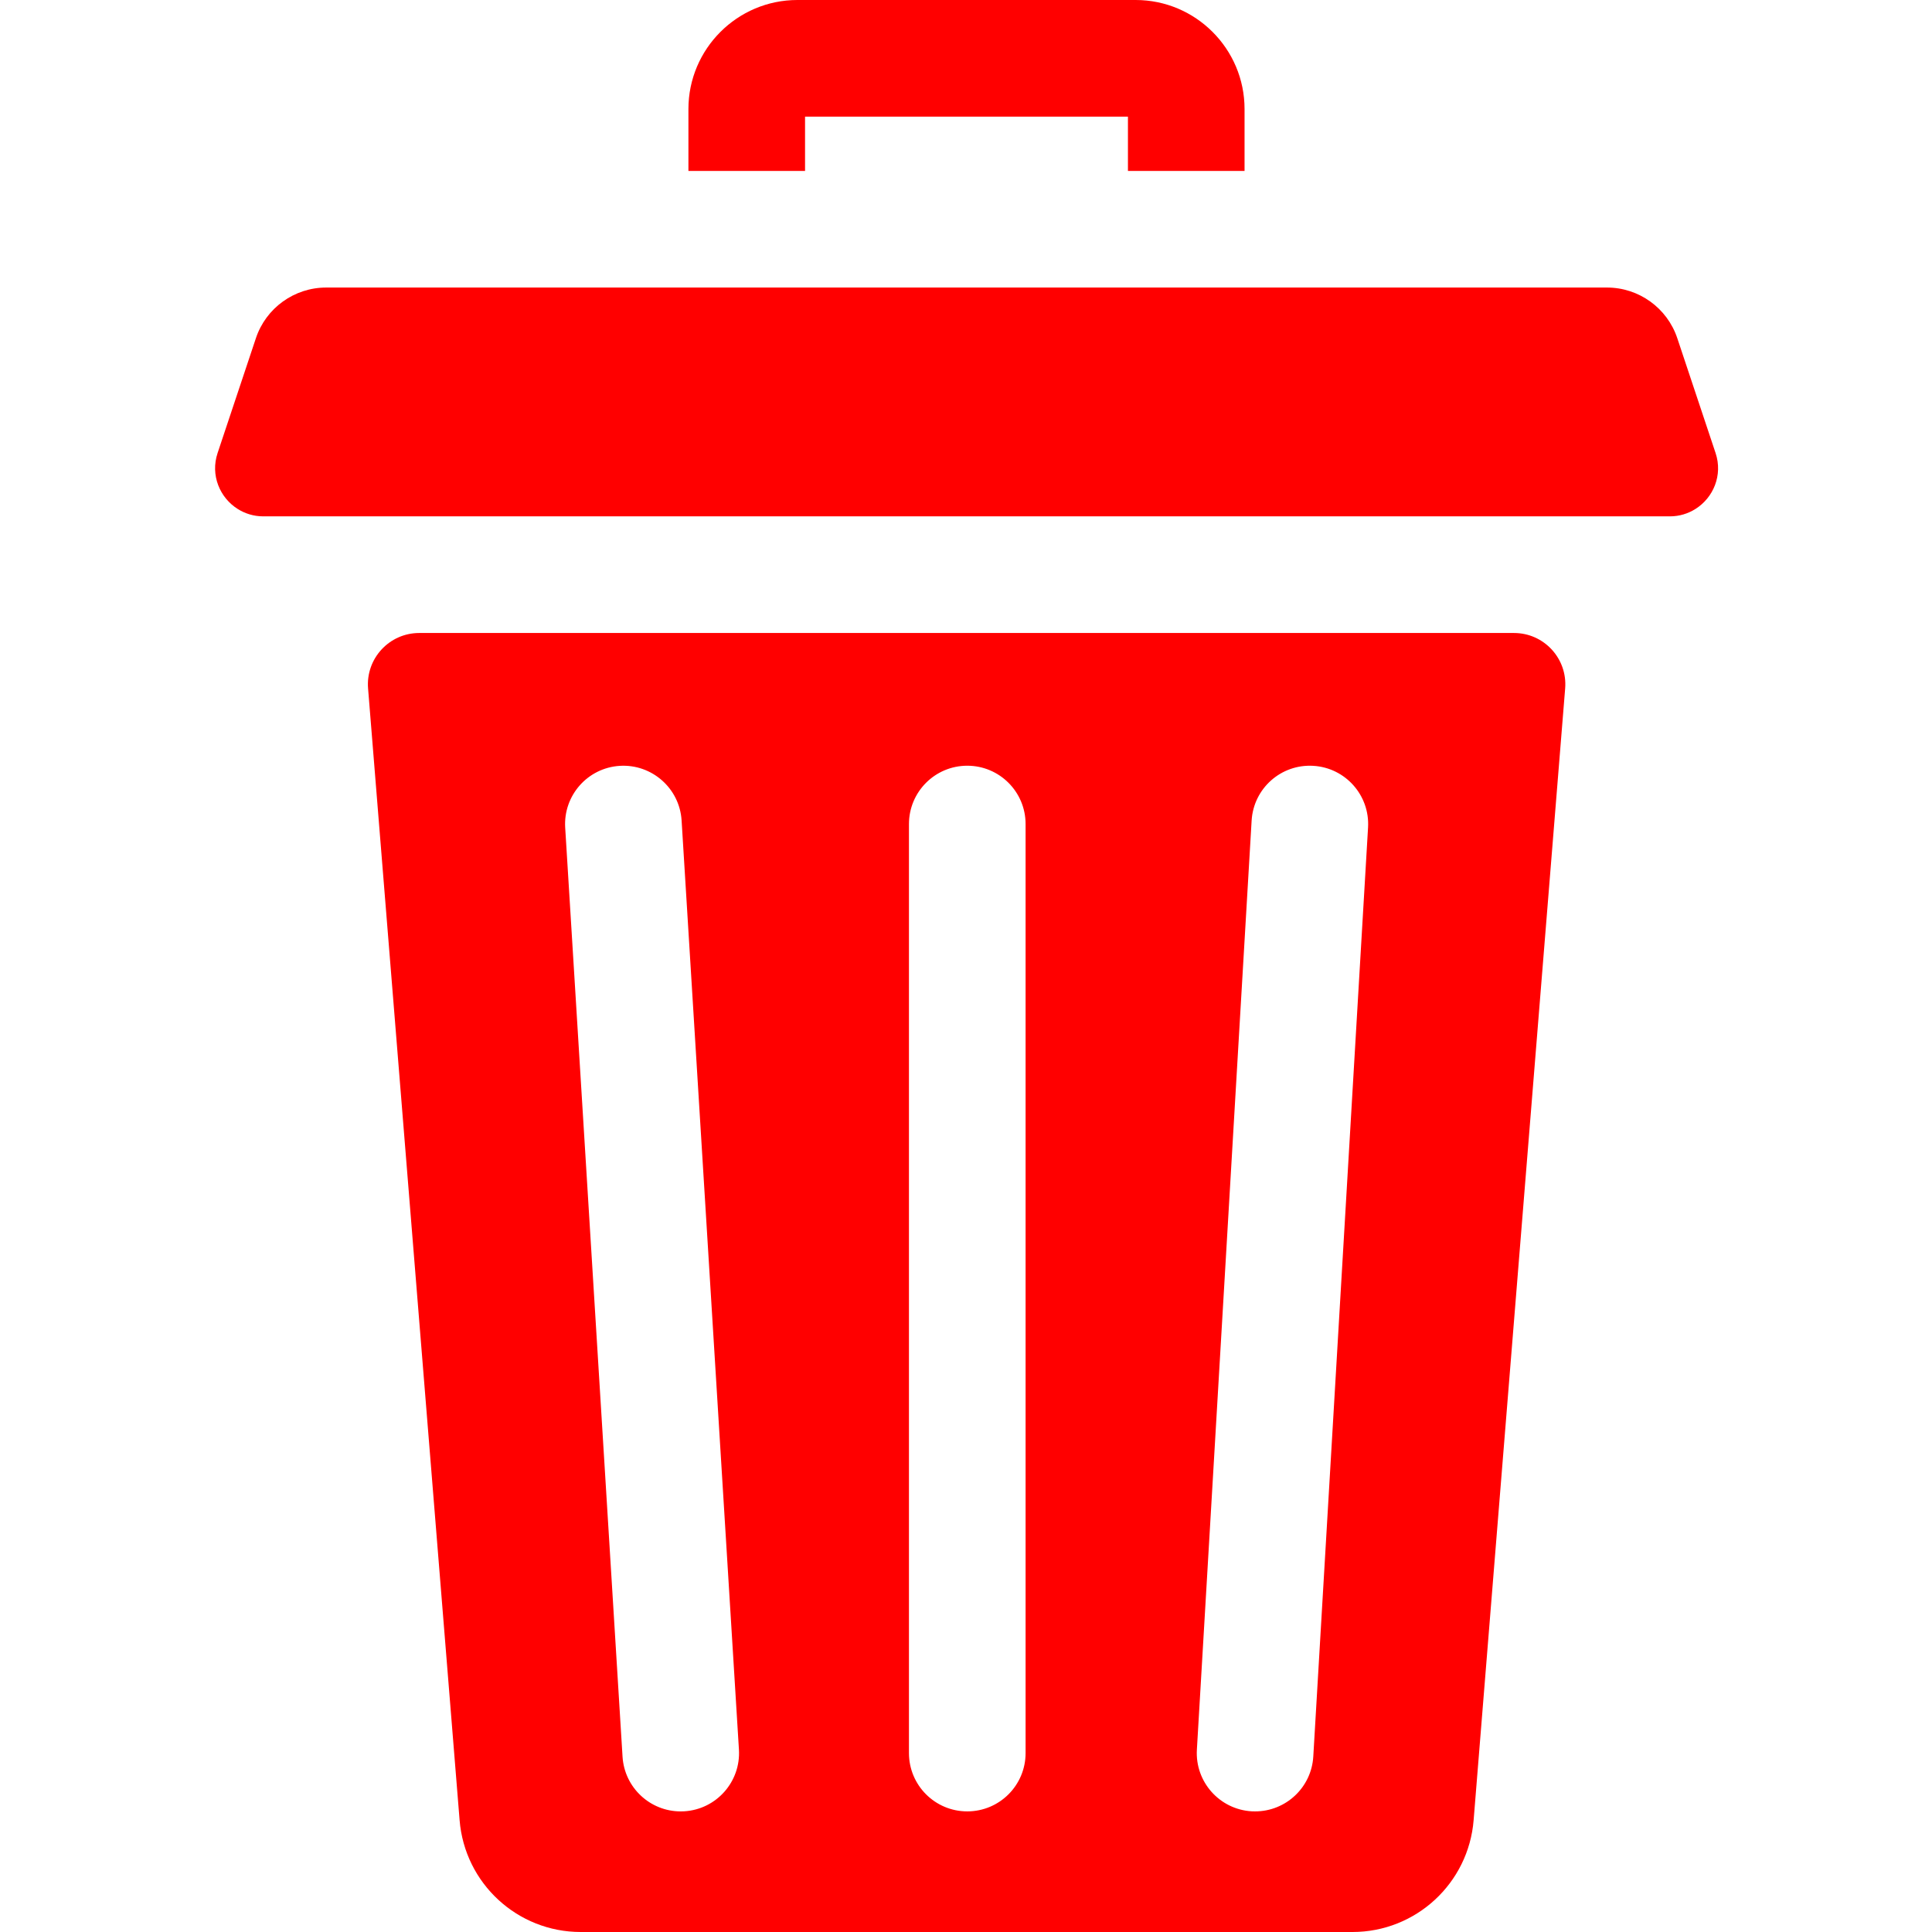 <svg width="107" height="107" viewBox="0 0 107 107" fill="none" xmlns="http://www.w3.org/2000/svg">
<path d="M44.586 6.459H62.469V9.468H68.927V6.038C68.928 2.709 66.221 0 62.894 0H44.162C40.834 0 38.127 2.709 38.127 6.038V9.468H44.586V6.459Z" fill="#FF0000"/>
<path d="M83.849 35.057H23.22C21.559 35.057 20.251 36.474 20.385 38.13L25.454 100.806C25.736 104.305 28.655 107 32.161 107H74.907C78.413 107 81.332 104.305 81.614 100.805L86.683 38.13C86.818 36.474 85.51 35.057 83.849 35.057ZM37.901 100.315C37.833 100.319 37.765 100.321 37.698 100.321C36.005 100.321 34.584 99.003 34.478 97.29L31.302 45.837C31.193 44.056 32.547 42.524 34.327 42.415C36.101 42.307 37.639 43.658 37.749 45.439L40.924 96.893C41.035 98.673 39.68 100.205 37.901 100.315ZM56.8 97.092C56.8 98.875 55.354 100.32 53.57 100.32C51.787 100.32 50.341 98.875 50.341 97.092V45.638C50.341 43.854 51.787 42.408 53.57 42.408C55.353 42.408 56.8 43.854 56.8 45.638V97.092ZM75.767 45.828L72.734 97.281C72.634 98.997 71.21 100.32 69.514 100.32C69.45 100.32 69.385 100.319 69.321 100.316C67.54 100.21 66.182 98.682 66.287 96.902L69.319 45.447C69.424 43.667 70.947 42.309 72.732 42.414C74.513 42.518 75.871 44.047 75.767 45.828Z" fill="#FF0000"/>
<path d="M95.014 25.09L92.894 18.732C92.334 17.056 90.765 15.925 88.998 15.925H18.067C16.3 15.925 14.73 17.056 14.172 18.732L12.051 25.09C11.642 26.316 12.174 27.567 13.168 28.19C13.572 28.444 14.052 28.597 14.578 28.597H92.487C93.013 28.597 93.493 28.444 93.898 28.189C94.891 27.566 95.423 26.315 95.014 25.09Z" fill="#FF0000"/>
</svg>
